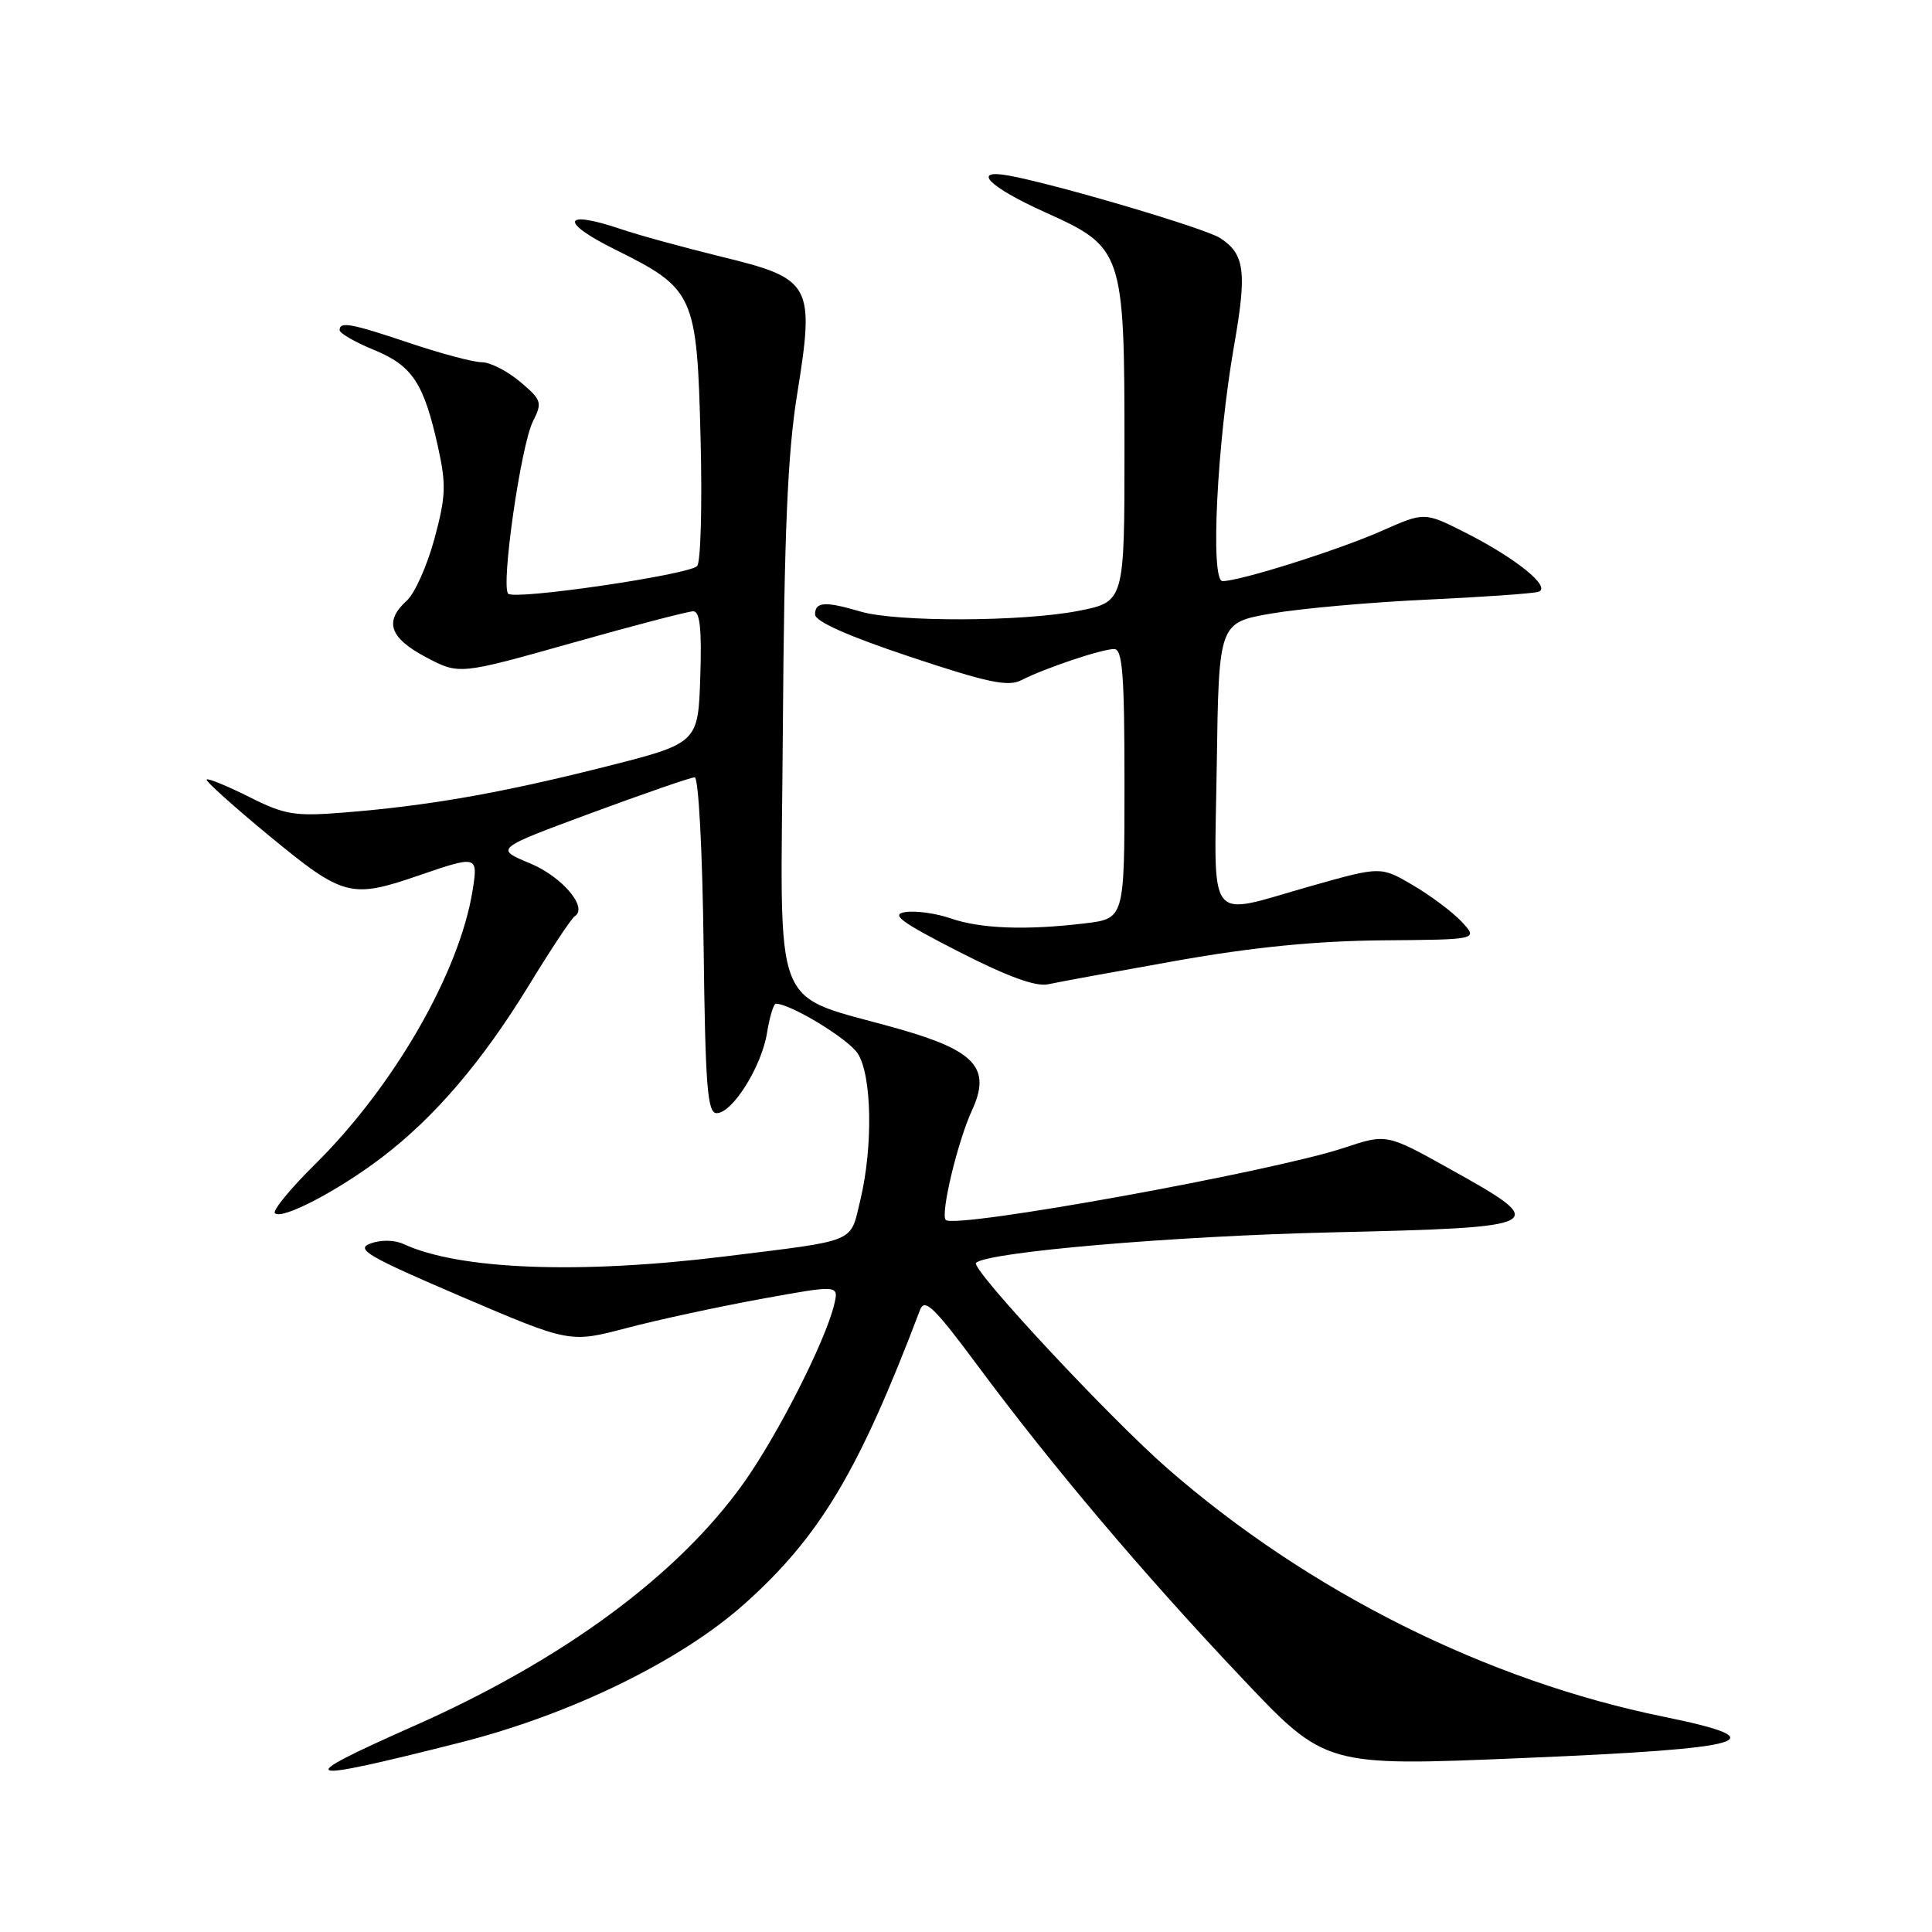 <?xml version="1.0" encoding="UTF-8" standalone="no"?>
<!DOCTYPE svg PUBLIC "-//W3C//DTD SVG 1.1//EN" "http://www.w3.org/Graphics/SVG/1.1/DTD/svg11.dtd" >
<svg xmlns="http://www.w3.org/2000/svg" xmlns:xlink="http://www.w3.org/1999/xlink" version="1.1" viewBox="0 0 256 256">
 <g >
 <path fill="currentColor"
d=" M 61.00 230.89 C 75.65 227.18 90.25 220.05 98.70 212.48 C 108.66 203.56 113.81 194.93 121.91 173.57 C 122.52 171.96 123.79 173.20 129.64 181.08 C 139.39 194.22 151.56 208.62 164.56 222.35 C 175.62 234.05 175.62 234.05 201.56 232.96 C 232.05 231.69 235.79 230.61 220.47 227.48 C 197.00 222.70 173.41 210.90 154.72 194.60 C 146.98 187.85 128.58 168.09 129.33 167.34 C 130.77 165.90 155.34 163.79 176.30 163.30 C 205.23 162.63 205.63 162.41 192.11 154.89 C 183.73 150.22 183.73 150.22 178.11 152.09 C 168.56 155.26 126.54 162.87 125.32 161.65 C 124.58 160.91 126.88 151.27 128.80 147.11 C 131.34 141.60 129.28 139.26 119.39 136.42 C 101.78 131.37 103.47 135.64 103.73 96.74 C 103.91 70.64 104.36 60.07 105.62 52.28 C 107.97 37.68 107.57 36.94 95.69 34.04 C 90.63 32.80 84.56 31.14 82.19 30.33 C 74.54 27.75 74.10 29.39 81.46 33.04 C 92.02 38.28 92.35 39.00 92.83 58.10 C 93.06 66.93 92.85 74.54 92.37 75.01 C 91.18 76.18 68.20 79.54 67.34 78.67 C 66.34 77.67 69.02 58.99 70.62 55.83 C 71.88 53.33 71.77 52.99 68.91 50.58 C 67.22 49.16 64.95 48.00 63.85 48.00 C 62.75 48.00 58.50 46.87 54.41 45.50 C 46.47 42.83 45.00 42.56 45.00 43.75 C 45.01 44.16 47.05 45.34 49.54 46.36 C 54.65 48.46 56.16 50.75 58.04 59.23 C 59.14 64.21 59.08 65.80 57.56 71.41 C 56.60 74.95 54.96 78.63 53.91 79.58 C 50.87 82.33 51.60 84.51 56.42 87.07 C 60.84 89.41 60.84 89.41 75.74 85.21 C 83.93 82.89 91.19 81.00 91.86 81.00 C 92.75 81.00 93.00 83.37 92.79 89.75 C 92.50 98.50 92.50 98.50 79.86 101.68 C 66.21 105.12 56.57 106.80 45.39 107.68 C 39.05 108.18 37.70 107.96 33.00 105.59 C 30.10 104.14 27.57 103.10 27.38 103.29 C 27.19 103.48 30.96 106.86 35.76 110.82 C 45.49 118.83 46.50 119.10 55.50 116.00 C 63.27 113.33 63.36 113.35 62.62 117.99 C 60.88 128.87 52.18 143.97 41.70 154.32 C 38.46 157.52 36.08 160.42 36.43 160.76 C 37.34 161.67 44.78 157.80 50.59 153.37 C 57.61 148.03 63.93 140.63 70.13 130.48 C 73.02 125.75 75.73 121.67 76.15 121.41 C 77.98 120.27 74.49 116.16 70.19 114.38 C 65.57 112.46 65.57 112.46 78.35 107.73 C 85.39 105.13 91.55 103.00 92.05 103.00 C 92.56 103.00 93.08 112.76 93.23 125.25 C 93.46 143.97 93.73 147.50 94.96 147.50 C 97.05 147.50 100.93 141.32 101.64 136.83 C 101.98 134.72 102.51 133.00 102.81 133.00 C 104.75 133.00 112.37 137.63 113.65 139.59 C 115.53 142.46 115.70 151.91 114.00 159.01 C 112.61 164.77 113.78 164.29 96.16 166.47 C 76.81 168.87 60.85 168.26 53.47 164.84 C 52.28 164.29 50.47 164.26 49.09 164.77 C 47.06 165.52 48.71 166.48 61.12 171.80 C 75.50 177.95 75.50 177.95 83.00 175.98 C 87.12 174.89 95.15 173.16 100.83 172.12 C 111.16 170.24 111.16 170.24 110.53 172.87 C 109.39 177.68 103.01 190.24 98.50 196.55 C 89.78 208.77 74.58 219.96 54.83 228.71 C 38.39 235.99 39.42 236.36 61.00 230.89 Z  M 155.89 127.30 C 166.05 125.50 174.36 124.68 183.19 124.60 C 195.88 124.50 195.88 124.50 193.69 122.15 C 192.49 120.86 189.58 118.68 187.23 117.30 C 182.96 114.79 182.96 114.79 173.73 117.40 C 159.63 121.39 160.91 123.05 161.23 101.25 C 161.50 82.50 161.50 82.50 168.50 81.29 C 172.35 80.63 181.57 79.80 189.00 79.46 C 196.43 79.11 203.10 78.65 203.83 78.42 C 205.67 77.84 200.88 73.96 194.12 70.55 C 188.75 67.84 188.75 67.84 183.12 70.33 C 177.37 72.88 164.32 77.00 161.99 77.00 C 160.35 77.00 161.25 58.75 163.54 45.68 C 165.24 36.00 164.93 33.65 161.67 31.54 C 159.66 30.24 140.07 24.45 133.75 23.28 C 128.61 22.33 130.97 24.74 138.49 28.13 C 148.83 32.78 149.00 33.28 149.00 59.39 C 149.00 79.74 149.00 79.74 142.92 80.94 C 135.52 82.39 118.78 82.45 114.01 81.03 C 109.32 79.65 108.00 79.73 108.00 81.42 C 108.00 82.34 112.37 84.29 120.60 87.03 C 130.88 90.46 133.59 91.03 135.35 90.12 C 138.40 88.55 145.99 86.00 147.63 86.00 C 148.74 86.00 149.00 89.38 149.00 103.86 C 149.00 121.72 149.00 121.72 143.75 122.35 C 135.97 123.29 129.94 123.06 126.00 121.70 C 124.08 121.03 121.38 120.65 120.00 120.85 C 117.97 121.15 119.28 122.13 127.00 126.08 C 133.48 129.40 137.26 130.78 138.89 130.42 C 140.20 130.13 147.85 128.73 155.89 127.30 Z "/>
</g>
</svg>